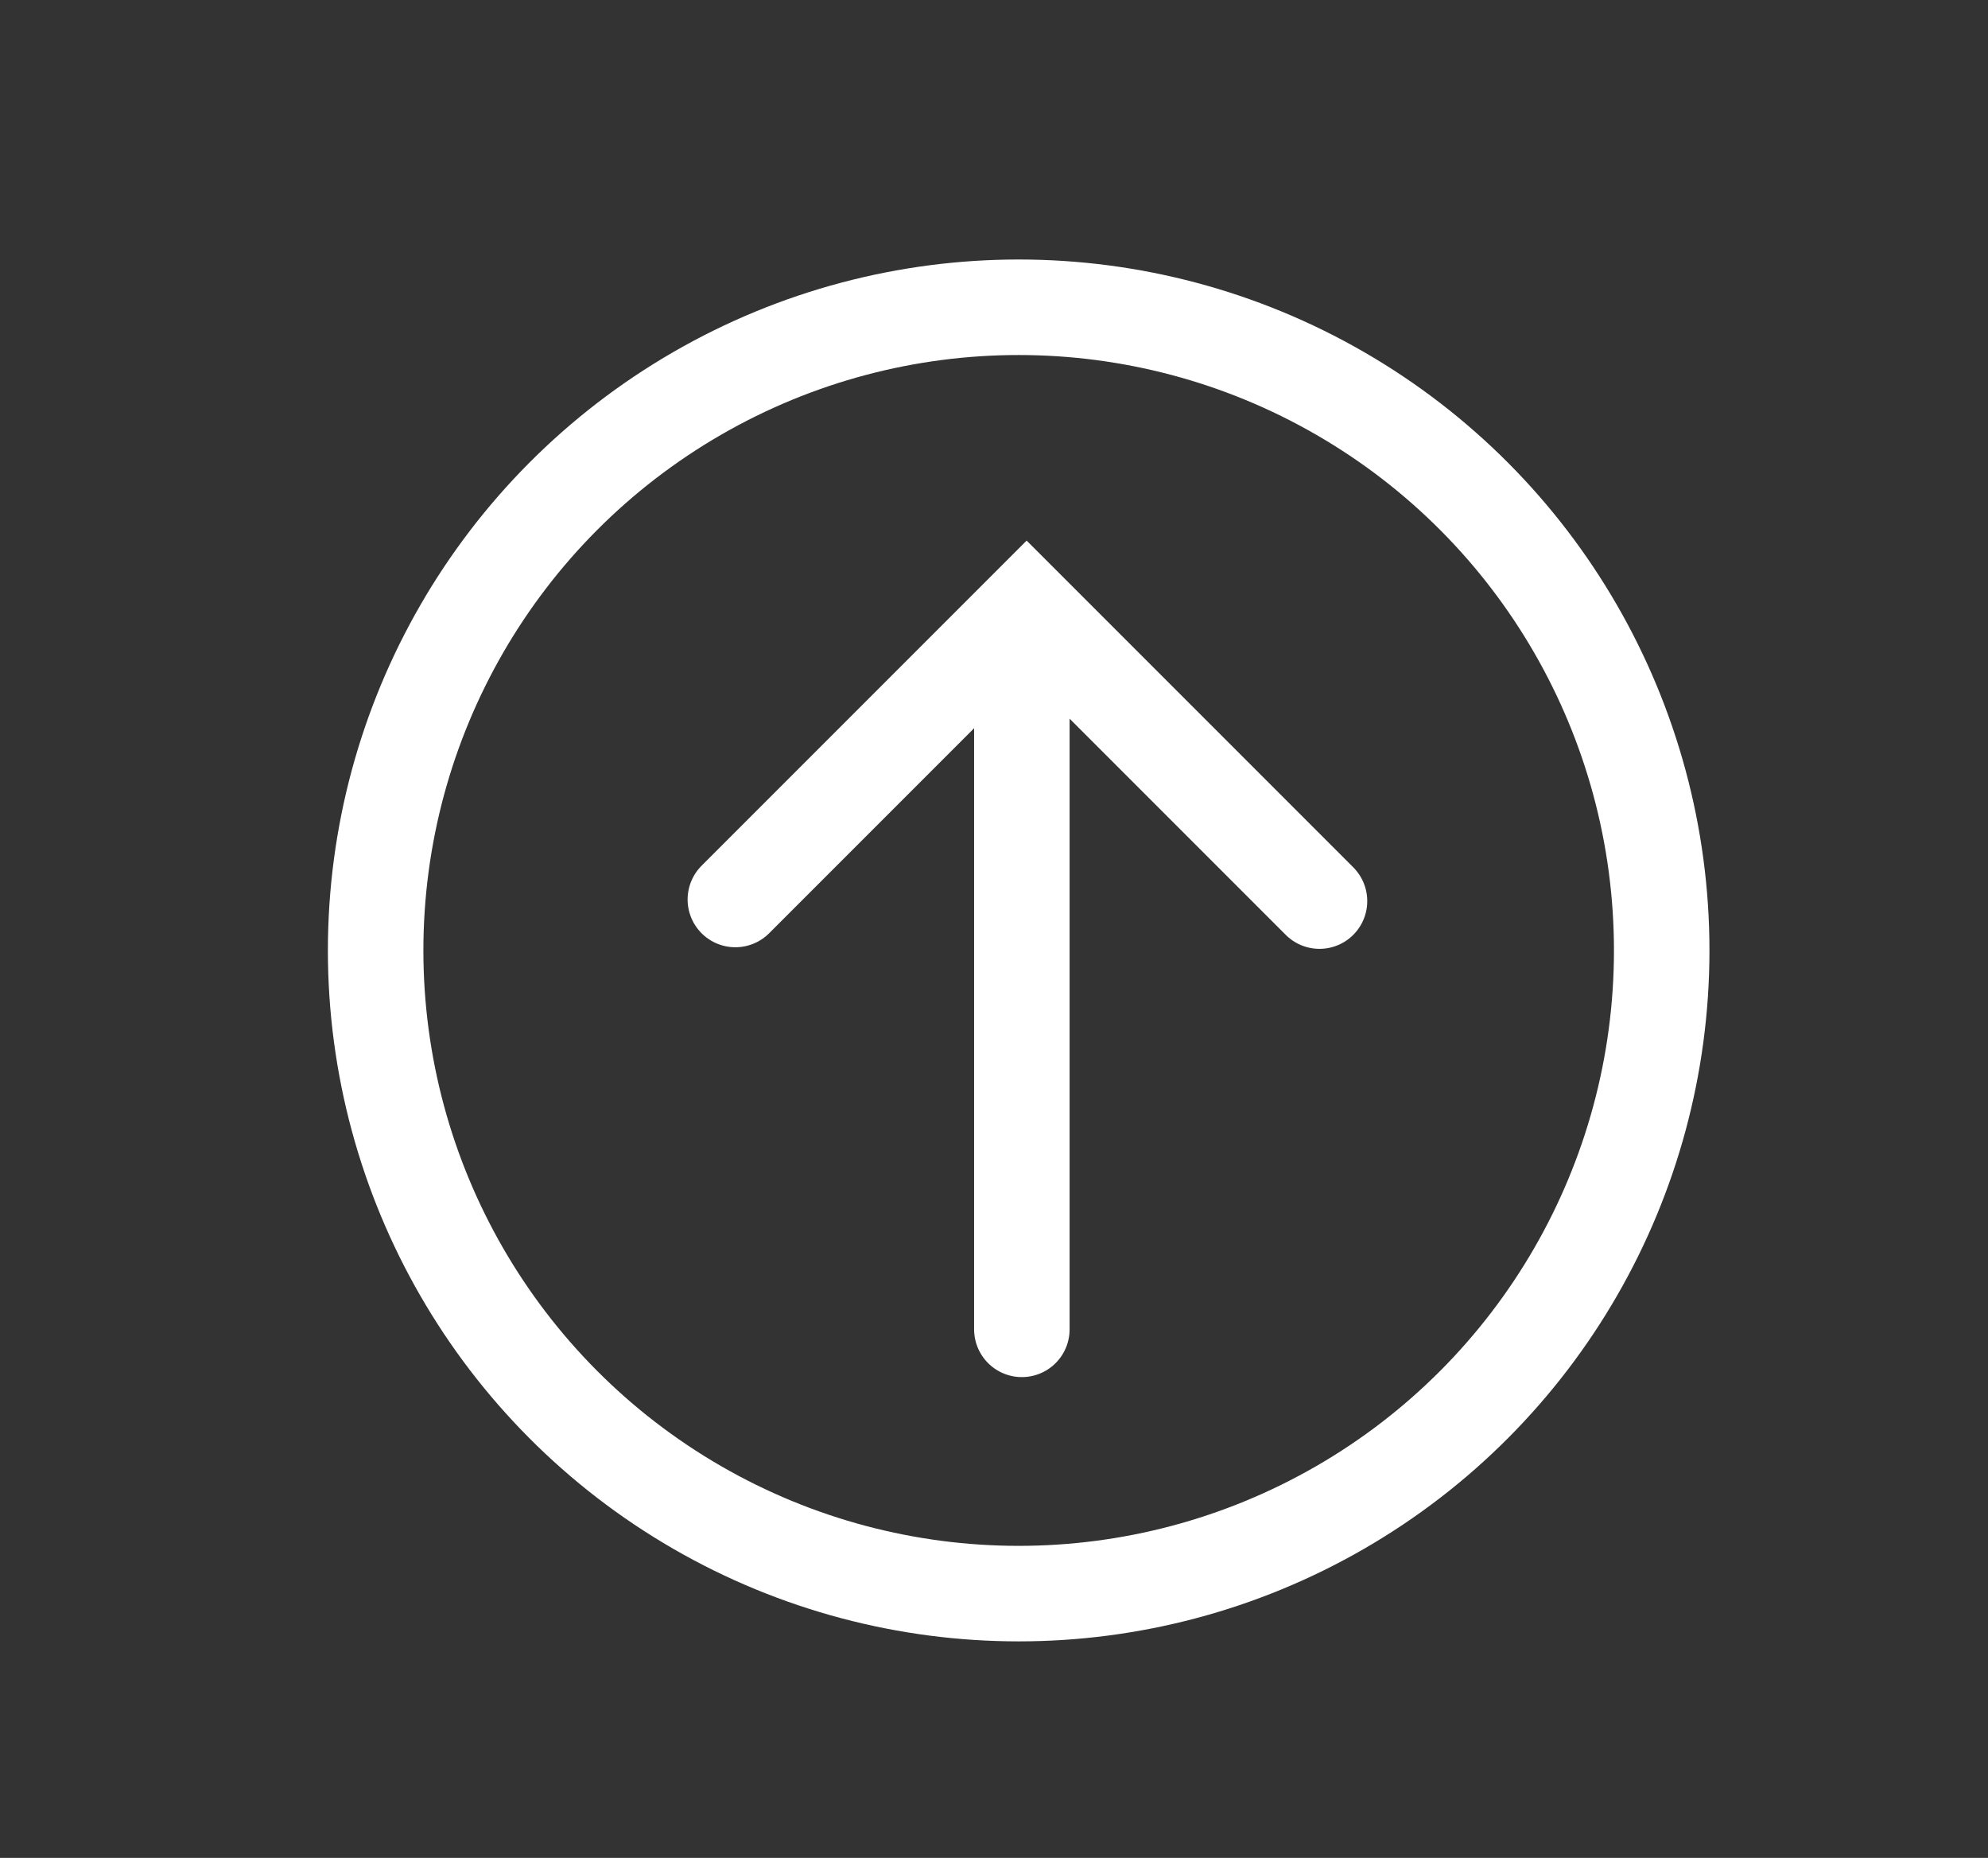 <?xml version="1.0" encoding="utf-8"?>
<!-- Generator: Adobe Illustrator 19.1.0, SVG Export Plug-In . SVG Version: 6.00 Build 0)  -->
<svg version="1.1" id="Layer_1" xmlns="http://www.w3.org/2000/svg" xmlns:xlink="http://www.w3.org/1999/xlink" x="0px" y="0px"
	 viewBox="0 0 124.9 116.7" style="enable-background:new 0 0 124.9 116.7;" xml:space="preserve">
<rect x="0" y="0" width="124.9" height="116.7" fill="#333333" stroke="none"/>
<style type="text/css">
	.st0{fill:none;stroke:#FFFFFF;stroke-width:6;stroke-linecap:round;stroke-miterlimit:10;}
</style>
<line class="st0" x1="64.2" y1="83.5" x2="64.2" y2="39.9"/>
<polyline class="st0" points="46.2,56.5 64.5,38.2 82.9,56.6 "/>
<circle class="st0" cx="64" cy="59.7" r="40.4"/>
</svg>
